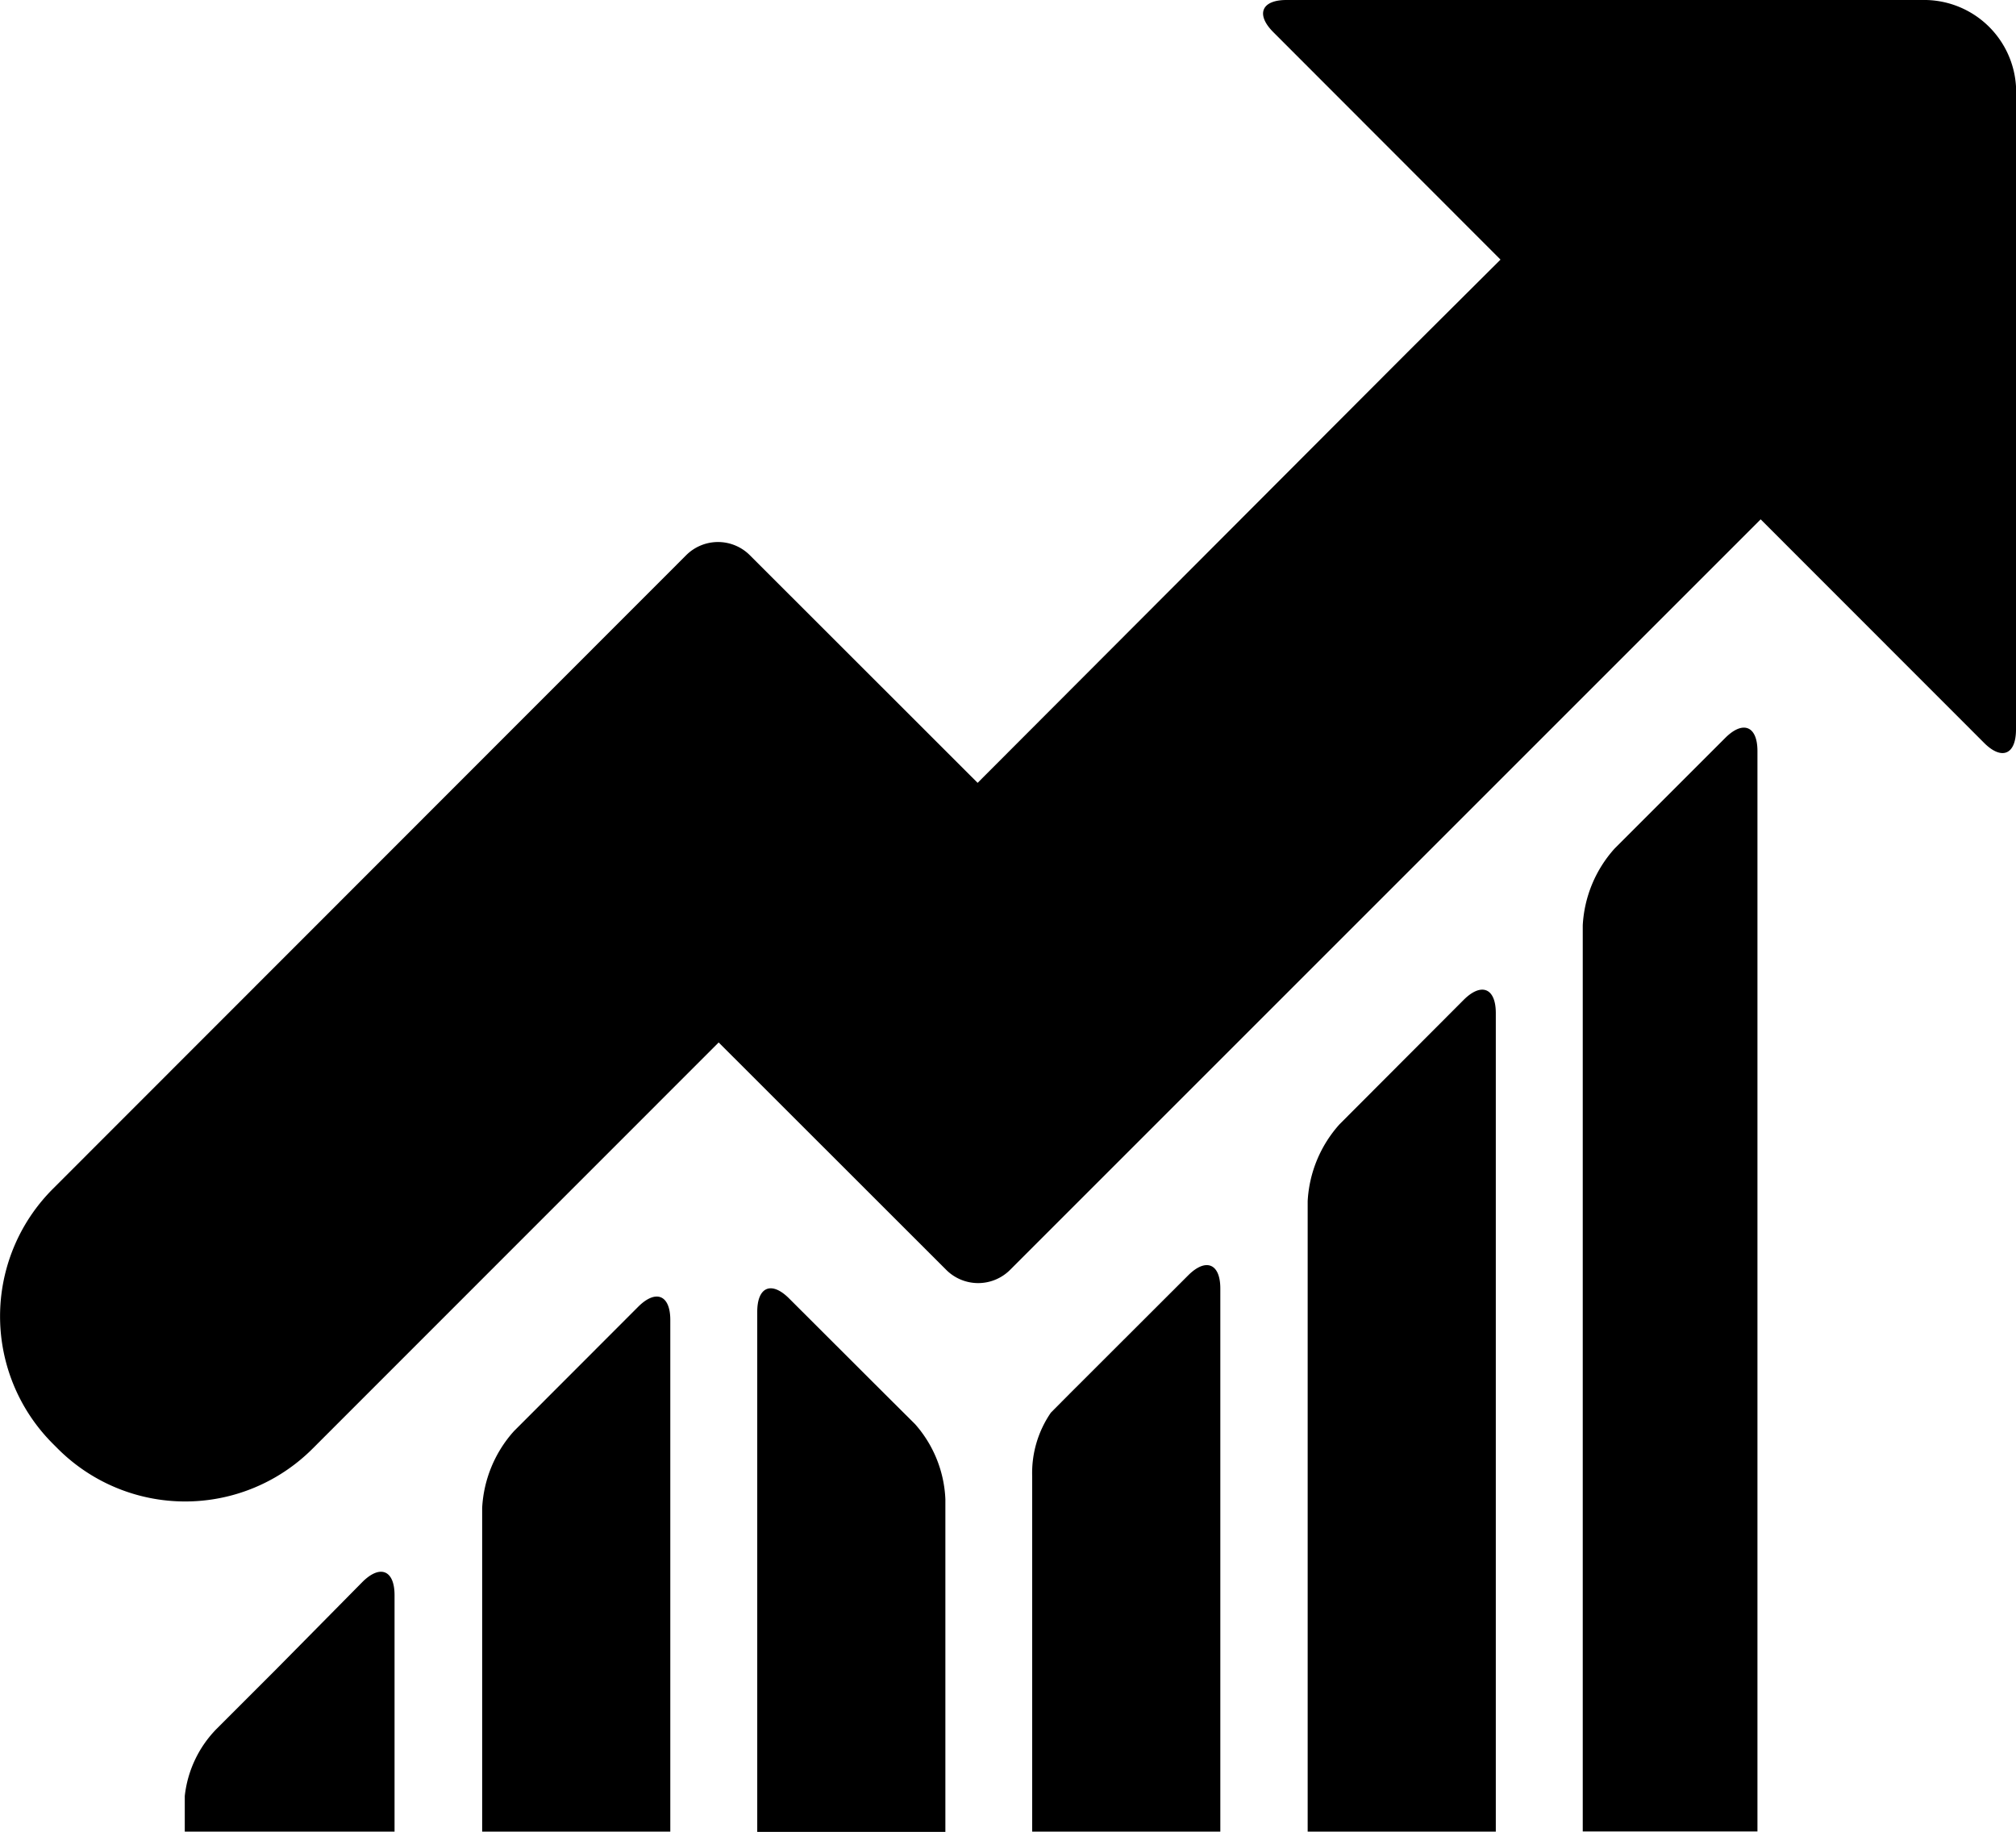 <svg xmlns="http://www.w3.org/2000/svg" width="15.002" height="13.633" viewBox="0 0 15.002 13.633">
  <g id="report" transform="translate(0.002 -16.594)">
    <path id="Path_299" data-name="Path 299" d="M87.213,251.681a.928.928,0,0,0-.237.572v2.409h1.4v-3.808c0-.185-.106-.229-.237-.1Z" transform="translate(-83.39 -224.437)"/>
    <path id="Path_300" data-name="Path 300" d="M236.242,196.283a.93.93,0,0,0-.237.572v4.692h1.4v-6.092c0-.185-.106-.229-.237-.1Z" transform="translate(-226.276 -171.322)"/>
    <path id="Path_301" data-name="Path 301" d="M285.9,148.9a.927.927,0,0,0-.237.572v6.743h1.3v-8.041c0-.185-.106-.229-.237-.1Z" transform="translate(-273.887 -125.991)"/>
    <path id="Path_302" data-name="Path 302" d="M186.6,245.965l-.139.14a.793.793,0,0,0-.139.475v2.643h1.4v-4.042c0-.185-.106-.229-.237-.1Z" transform="translate(-178.643 -218.998)"/>
    <path id="Path_303" data-name="Path 303" d="M136.887,249.249c-.131-.131-.237-.087-.237.1v3.87h1.4v-2.475a.9.9,0,0,0-.225-.559l-.225-.224Z" transform="translate(-131.017 -222.992)"/>
    <path id="Path_304" data-name="Path 304" d="M34.015,301.1l-.452.452a.844.844,0,0,0-.237.5v.265h1.561v-1.76c0-.185-.106-.229-.237-.1Z" transform="translate(-31.953 -272.092)"/>
    <path id="Path_305" data-name="Path 305" d="M14.763,22.123c.131.131.237.087.237-.1V17.237a.685.685,0,0,0-.669-.643H9.571c-.185,0-.229.106-.1.237l1.693,1.695-.691.688-3.2,3.206L5.578,20.726a.335.335,0,0,0-.474,0L.393,25.44a1.341,1.341,0,0,0,0,1.9l.033.033a1.34,1.34,0,0,0,1.9,0l3.02-3.021L7.04,26.045a.336.336,0,0,0,.474,0L13.1,20.459Z"/>
  </g>
</svg>
